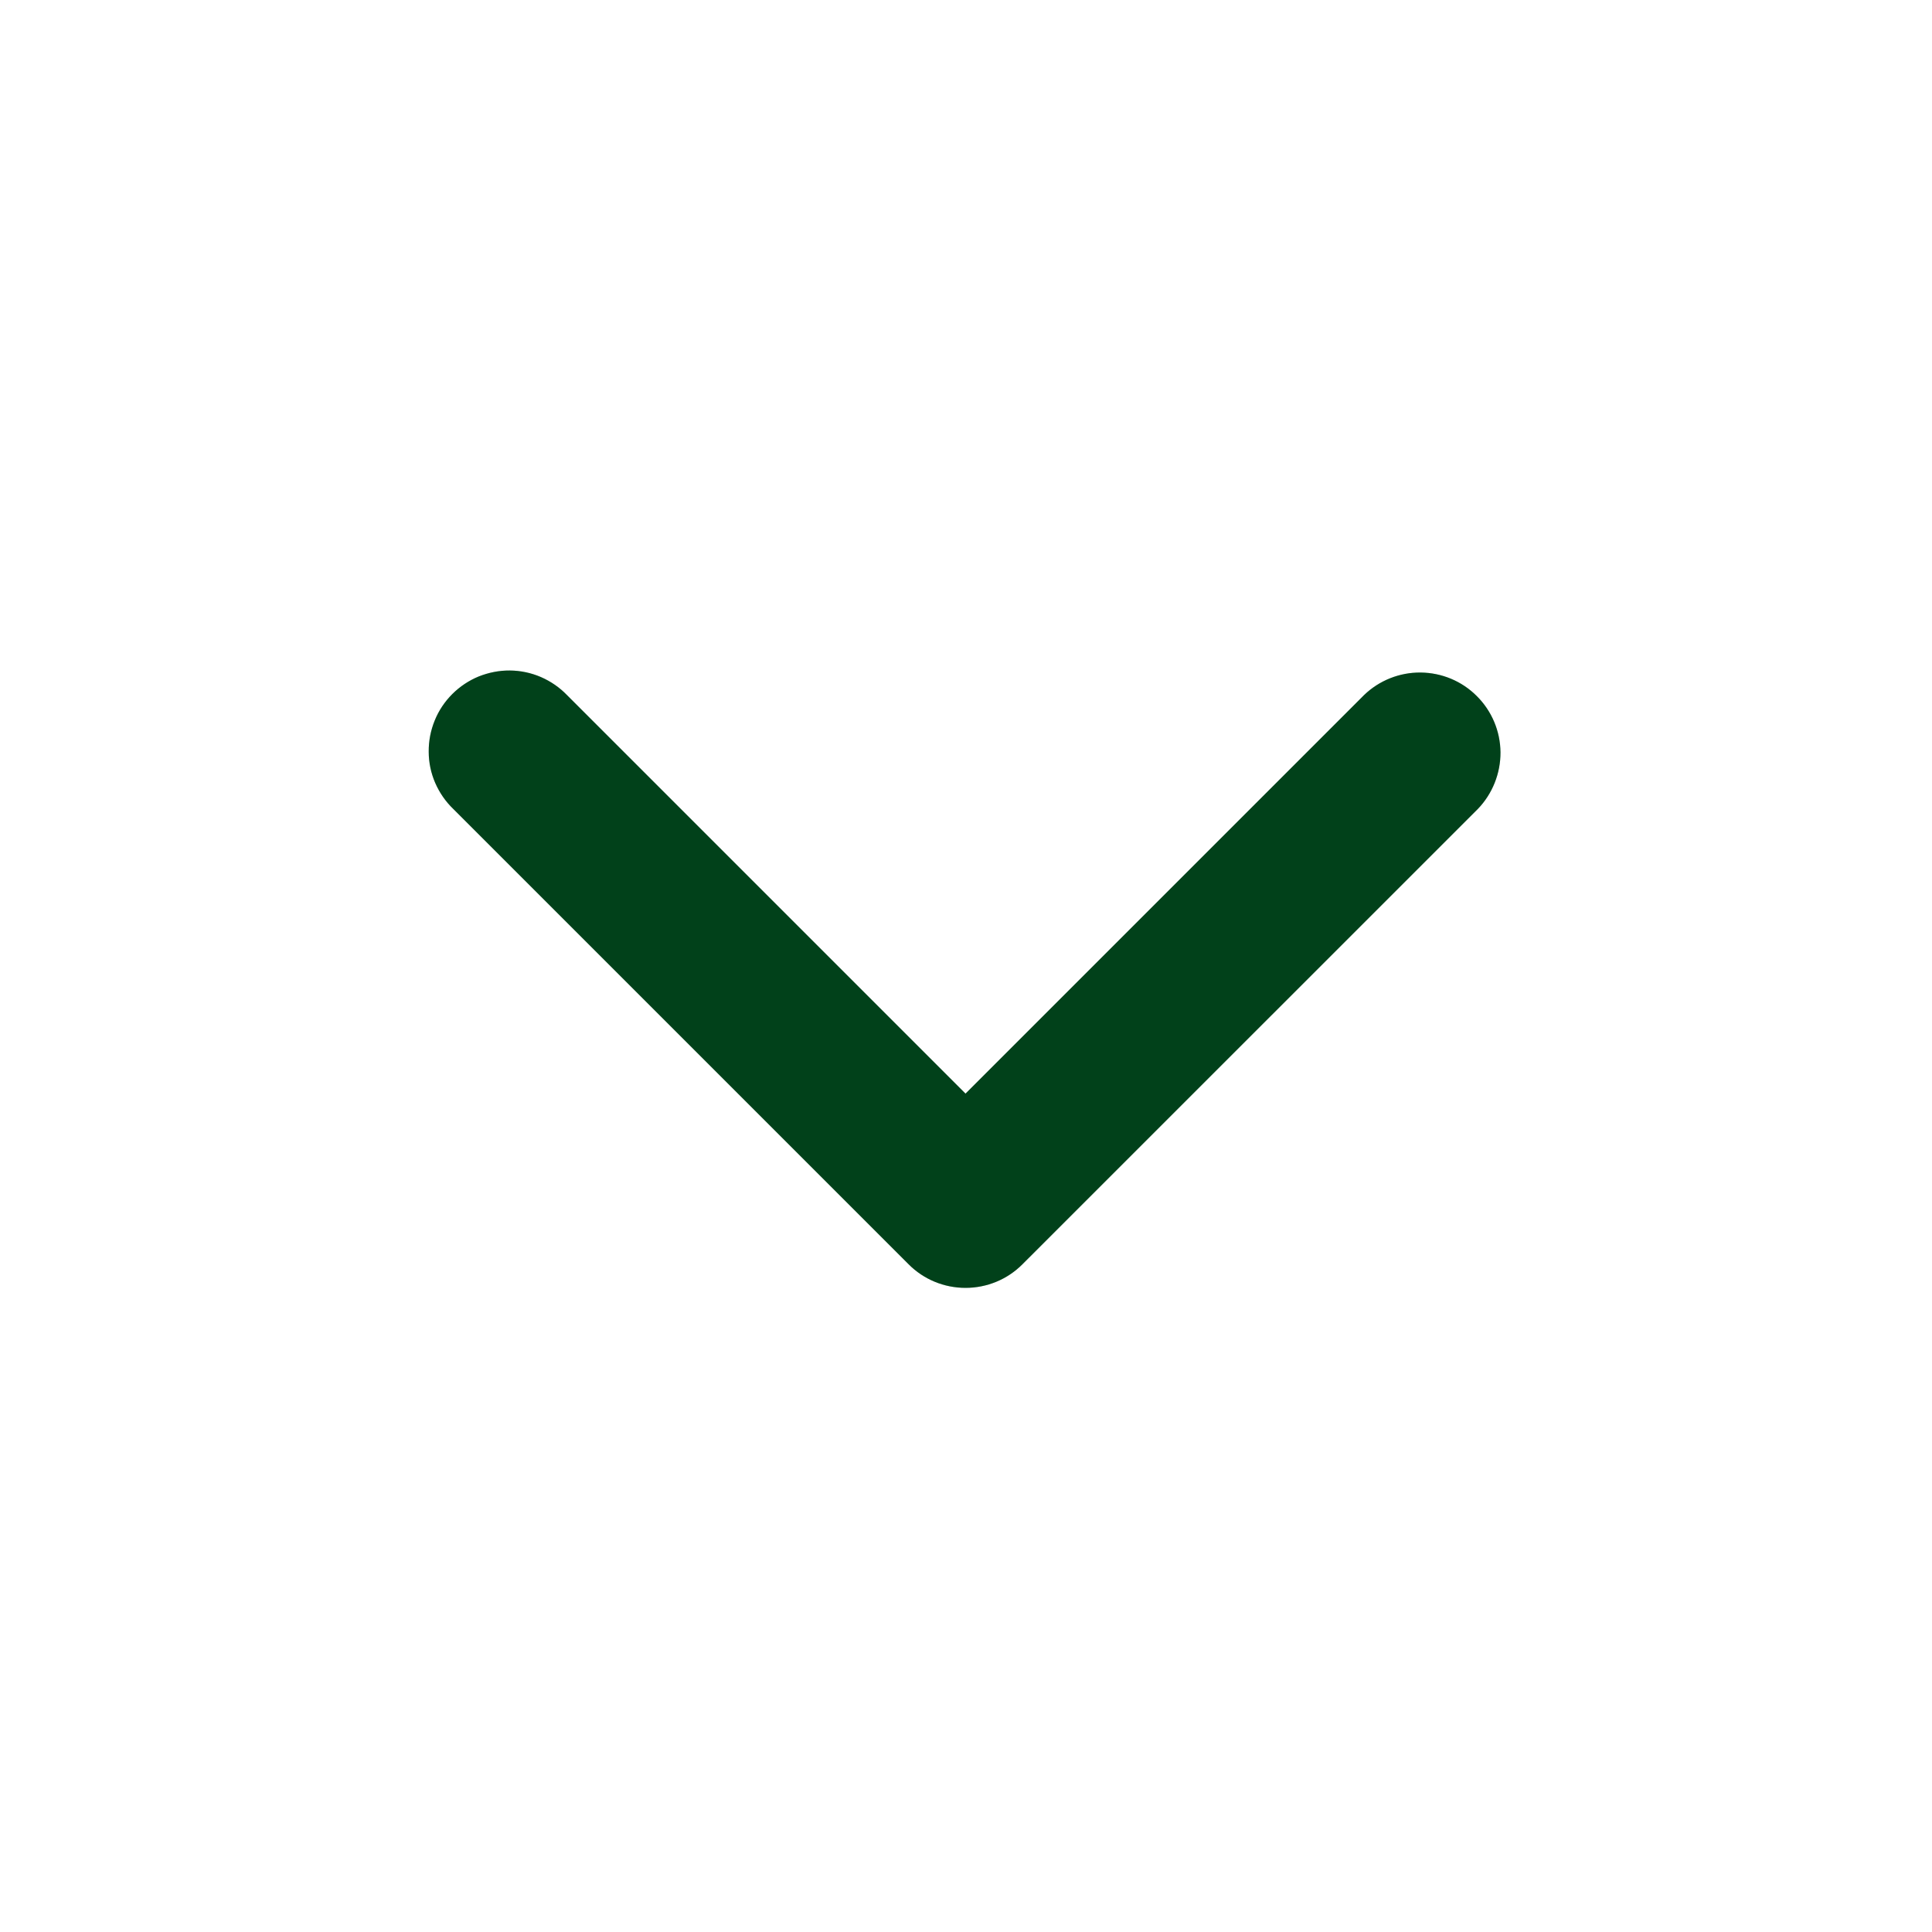 <svg width="20" height="20" viewBox="0 0 20 20" fill="none" xmlns="http://www.w3.org/2000/svg">
<g id="mingcute:down-line" clip-path="url(#clip0_2275_9675)">
<g id="Group">
<g id="Vector">
<path fill-rule="evenodd" clip-rule="evenodd" d="M10.584 13.088C10.428 13.245 10.216 13.332 9.995 13.332C9.774 13.332 9.562 13.245 9.406 13.088L4.692 8.374C4.612 8.297 4.549 8.205 4.505 8.104C4.461 8.002 4.438 7.893 4.438 7.782C4.437 7.671 4.458 7.562 4.5 7.459C4.541 7.357 4.603 7.264 4.682 7.185C4.76 7.107 4.853 7.045 4.955 7.003C5.058 6.962 5.167 6.94 5.278 6.941C5.389 6.942 5.498 6.965 5.6 7.009C5.701 7.053 5.793 7.116 5.87 7.196L9.995 11.321L14.12 7.196C14.277 7.044 14.488 6.96 14.706 6.962C14.925 6.964 15.134 7.051 15.288 7.206C15.443 7.36 15.531 7.569 15.533 7.788C15.534 8.006 15.45 8.217 15.299 8.374L10.584 13.088Z" fill="#015121"/>
<path fill-rule="evenodd" clip-rule="evenodd" d="M10.584 13.088C10.428 13.245 10.216 13.332 9.995 13.332C9.774 13.332 9.562 13.245 9.406 13.088L4.692 8.374C4.612 8.297 4.549 8.205 4.505 8.104C4.461 8.002 4.438 7.893 4.438 7.782C4.437 7.671 4.458 7.562 4.5 7.459C4.541 7.357 4.603 7.264 4.682 7.185C4.76 7.107 4.853 7.045 4.955 7.003C5.058 6.962 5.167 6.94 5.278 6.941C5.389 6.942 5.498 6.965 5.6 7.009C5.701 7.053 5.793 7.116 5.87 7.196L9.995 11.321L14.12 7.196C14.277 7.044 14.488 6.96 14.706 6.962C14.925 6.964 15.134 7.051 15.288 7.206C15.443 7.36 15.531 7.569 15.533 7.788C15.534 8.006 15.45 8.217 15.299 8.374L10.584 13.088Z" fill="black" fill-opacity="0.2"/>
</g>
</g>
</g>
<defs>
<clipPath id="clip0_2275_9675">
<rect width="20" height="20" fill="white"/>
</clipPath>
</defs>
</svg>
